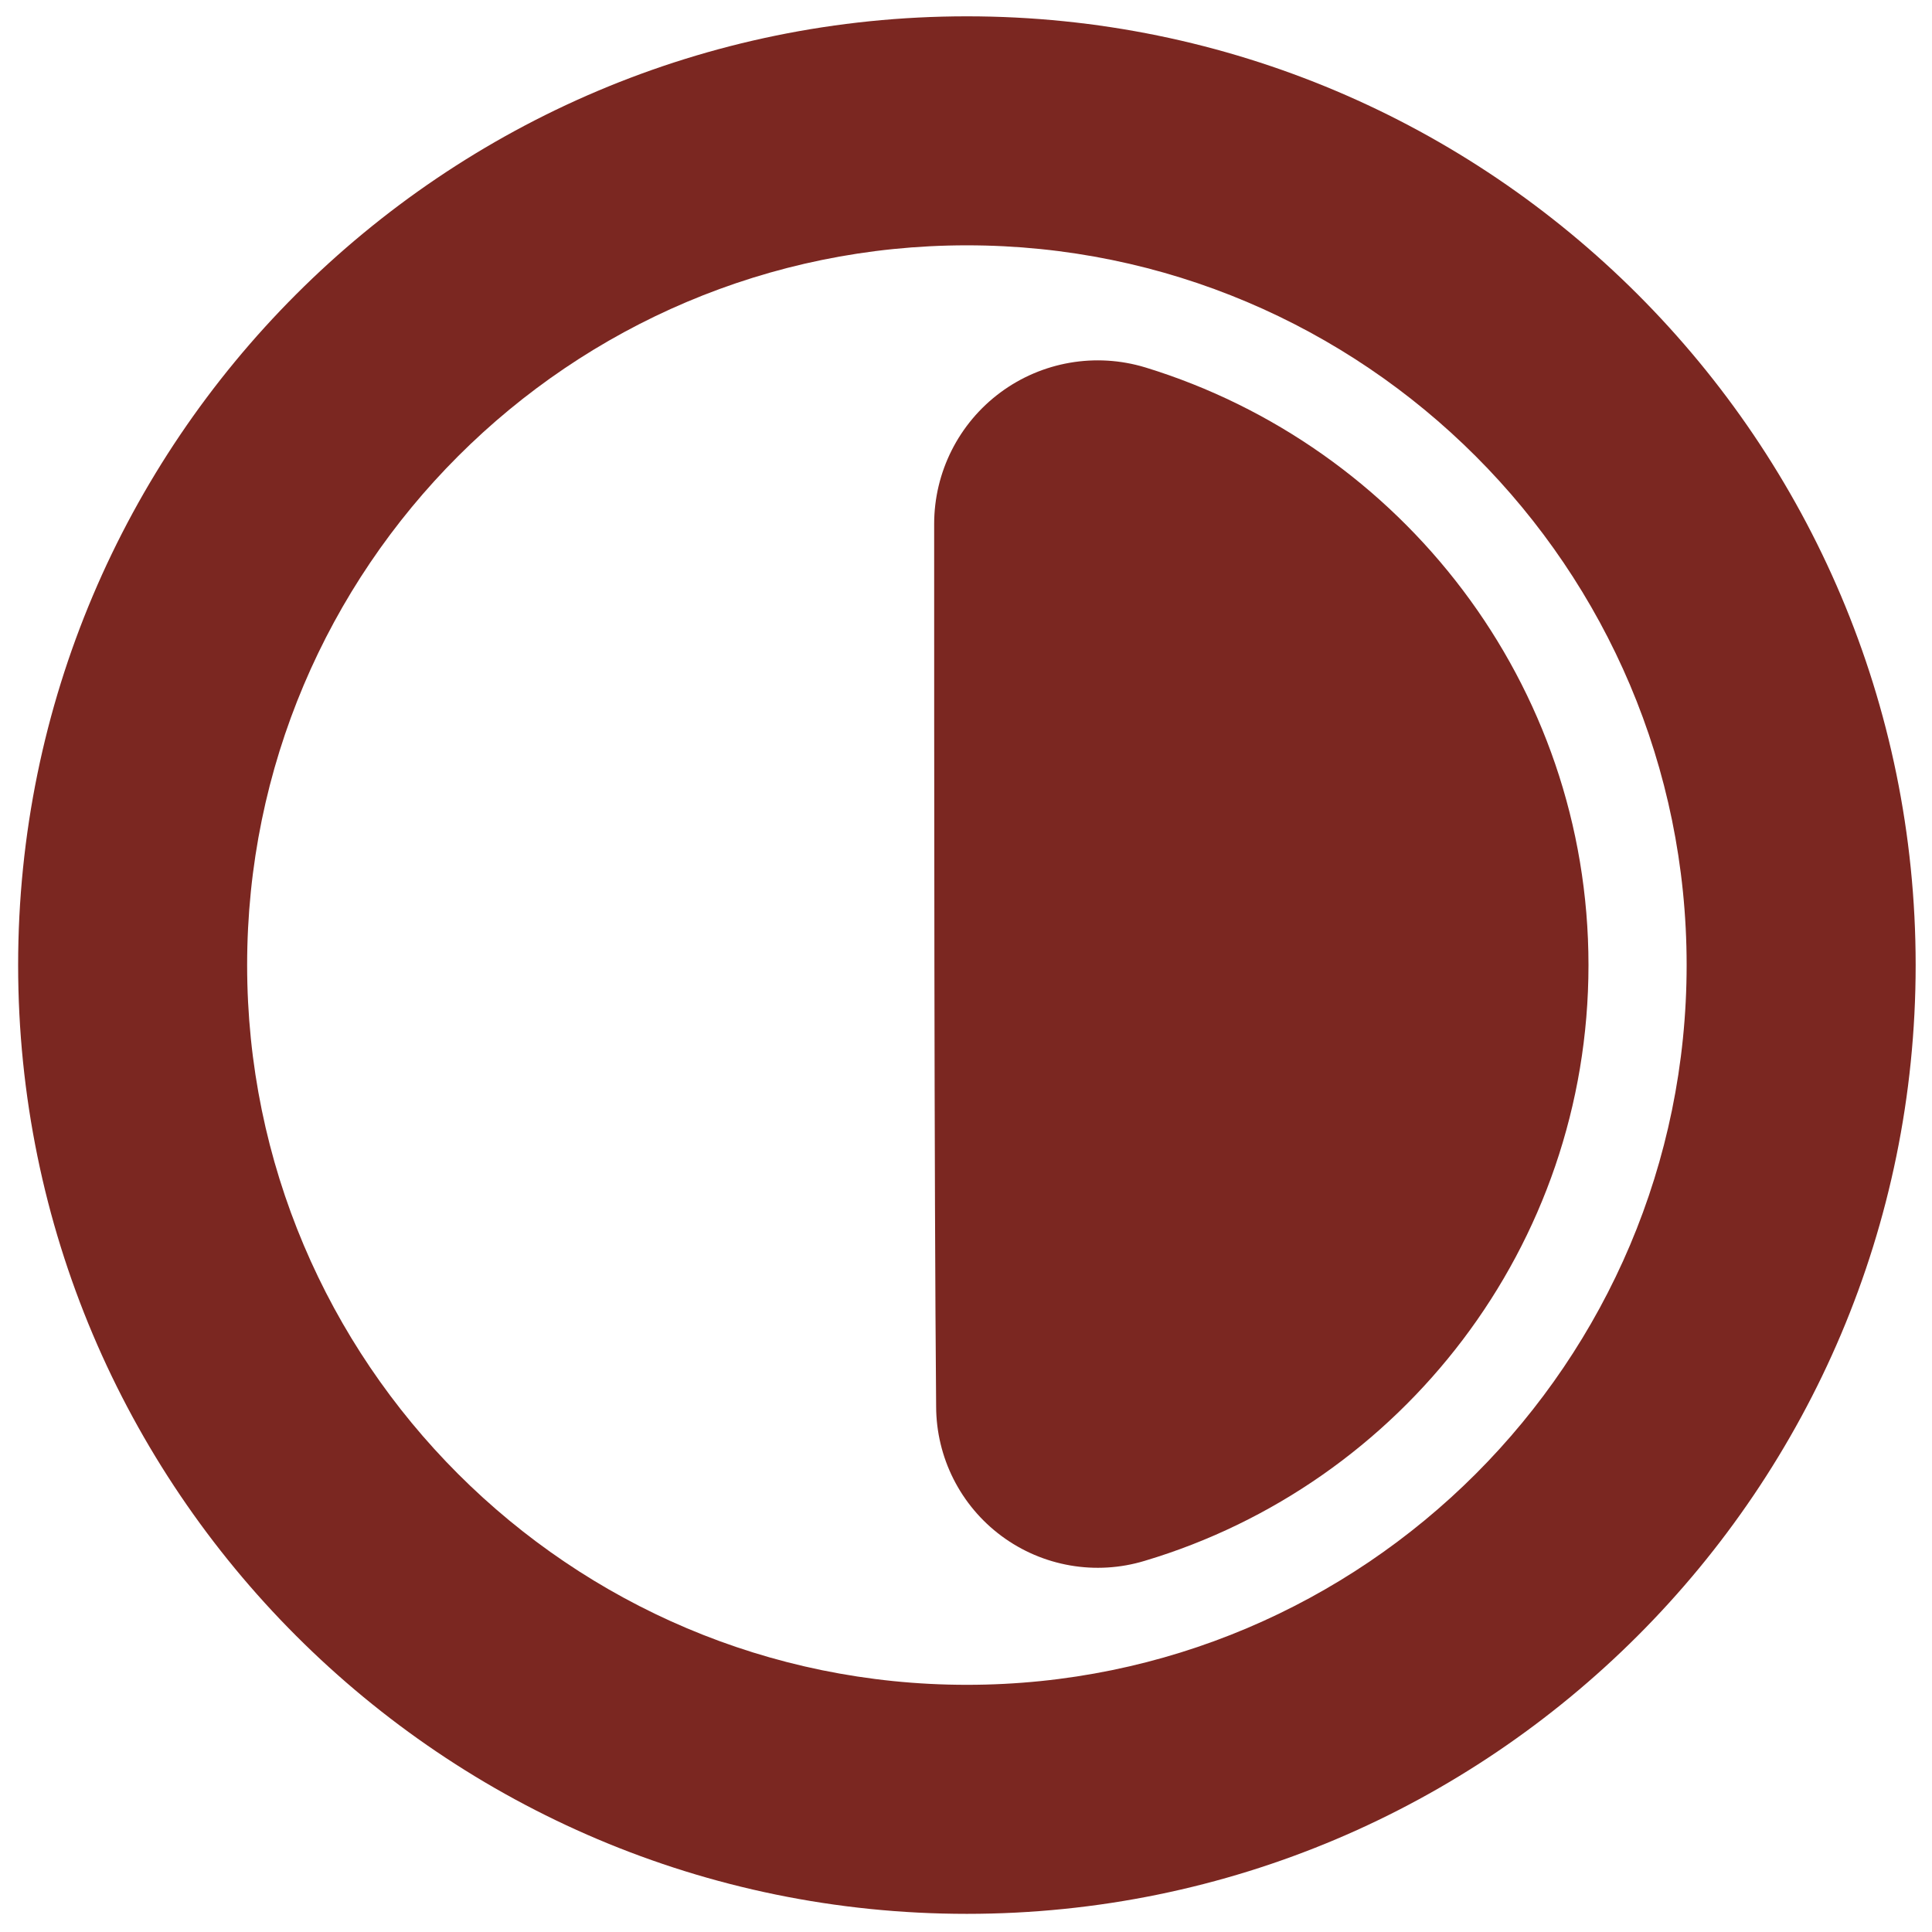 <svg xmlns="http://www.w3.org/2000/svg" xmlns:xlink="http://www.w3.org/1999/xlink" width="500" zoomAndPan="magnify" viewBox="0 0 375 375" height="500" preserveAspectRatio="xMidYMid meet" version="1.0"><defs><clipPath id="e53a2f69fc"><path d="M 3.52 3.168 L 371.77 3.168 L 371.77 371.418 L 3.52 371.418 Z M 3.52 3.168 " clip-rule="nonzero"/></clipPath></defs><g clip-path="url(#e53a2f69fc)"><path fill="#7b2721" d="M 187.672 3.168 C 86.031 3.168 3.52 85.68 3.52 187.32 C 3.52 288.961 86.031 371.477 187.672 371.477 C 289.312 371.477 371.828 288.961 371.828 187.32 C 371.828 85.68 289.312 3.168 187.672 3.168 Z M 187.672 47.617 C 264.777 47.617 327.375 110.219 327.375 187.32 C 327.375 264.422 264.777 327.023 187.672 327.023 C 110.57 327.023 47.969 264.422 47.969 187.32 C 47.969 110.219 110.57 47.617 187.672 47.617 Z M 187.672 47.617 " fill-opacity="1" fill-rule="evenodd"/></g><path fill="#7b2721" d="M 181.32 101.703 C 181.32 145.625 181.32 229.059 181.703 272.988 C 181.723 282.902 186.422 292.23 194.391 298.137 C 202.371 304.055 212.684 305.84 222.184 302.957 C 271.984 288.09 308.324 241.918 308.324 187.32 C 308.324 132.734 271.988 86.555 222.32 71.32 C 222.312 71.316 222.305 71.316 222.301 71.316 C 212.68 68.395 202.238 70.199 194.16 76.191 C 186.086 82.18 181.32 91.645 181.32 101.703 Z M 181.32 101.703 " fill-opacity="1" fill-rule="evenodd"/></svg>